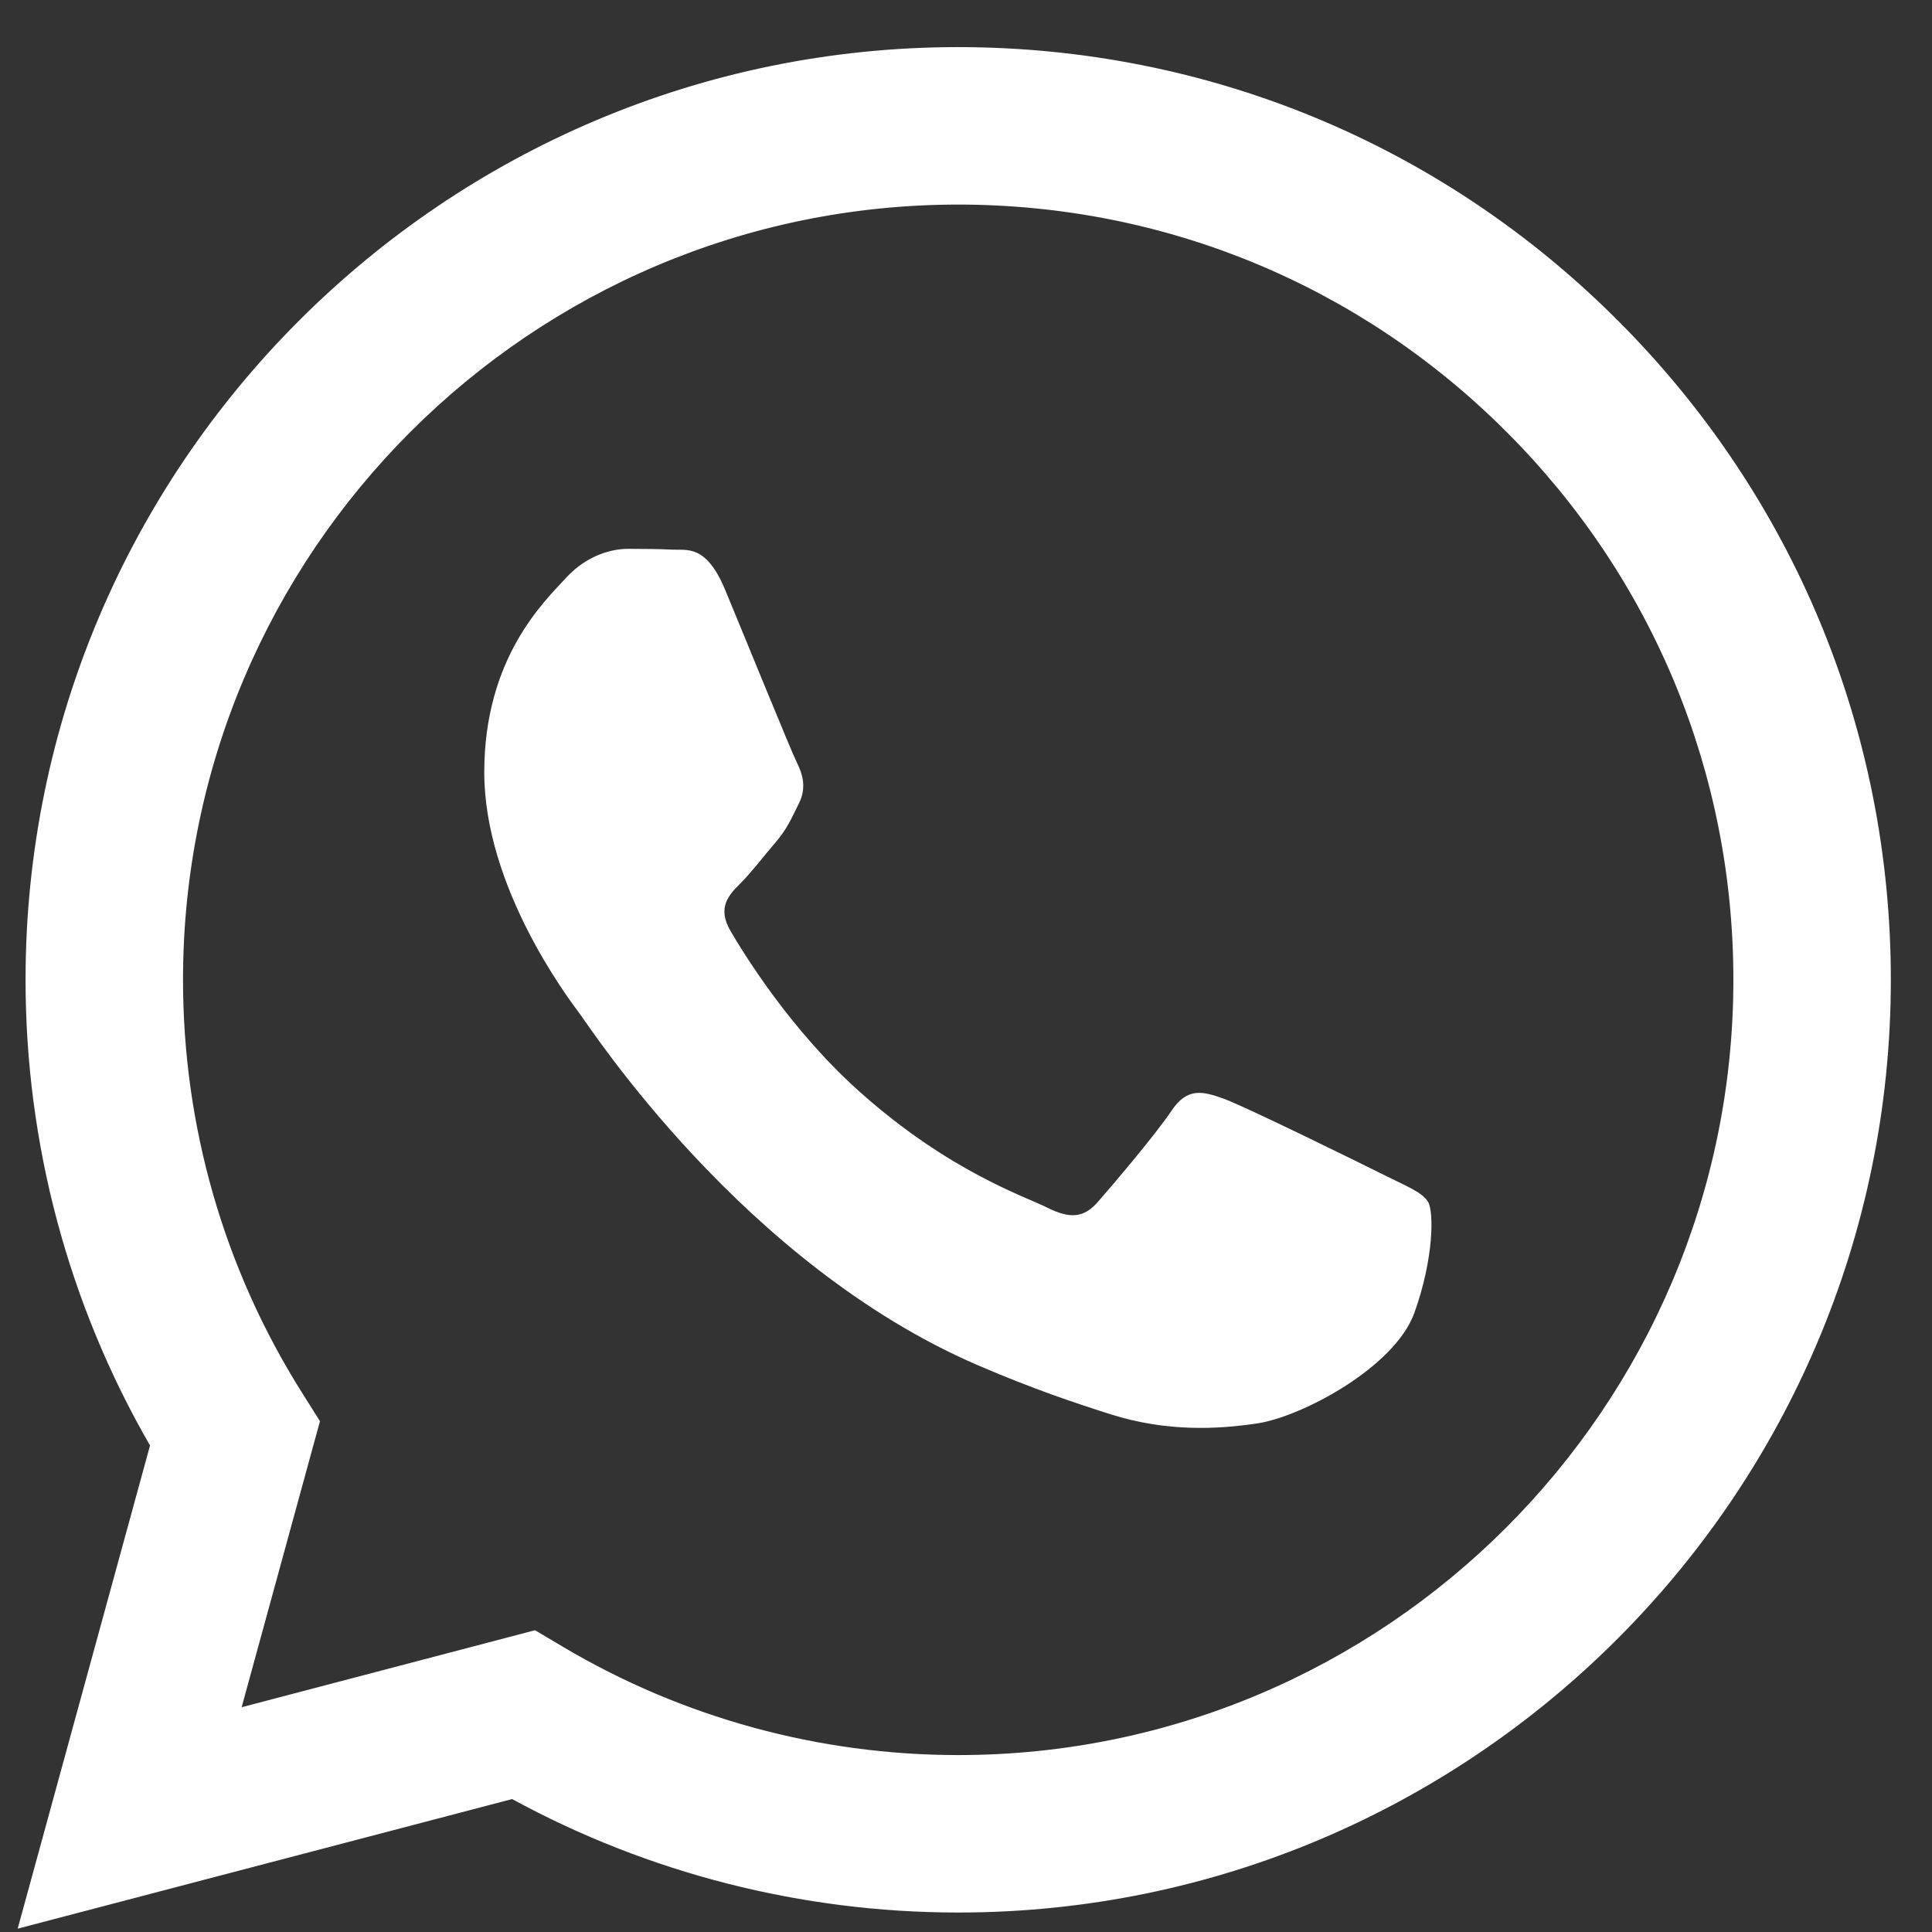 <svg width="26" height="26" viewBox="0 0 26 26" fill="none" xmlns="http://www.w3.org/2000/svg">
<rect x="0" y="0" width="26" height="26" fill="#333333" stroke="none"/>
<path d="M21.773 4.314C19.404 1.942 16.252 0.636 12.895 0.634C5.977 0.634 0.346 6.263 0.344 13.181C0.343 15.392 0.921 17.551 2.019 19.453L0.238 25.955L6.892 24.211C8.725 25.21 10.789 25.737 12.89 25.738H12.895C19.812 25.738 25.443 20.109 25.446 13.191C25.447 9.838 24.143 6.686 21.773 4.314ZM12.895 23.619H12.891C11.019 23.618 9.183 23.115 7.581 22.165L7.2 21.939L3.252 22.975L4.306 19.126L4.058 18.732C3.013 17.071 2.462 15.152 2.463 13.182C2.465 7.432 7.145 2.753 12.899 2.753C15.685 2.755 18.305 3.841 20.274 5.812C22.244 7.783 23.328 10.403 23.327 13.19C23.325 18.94 18.645 23.619 12.895 23.619ZM18.617 15.808C18.303 15.651 16.762 14.893 16.474 14.788C16.187 14.684 15.978 14.631 15.768 14.945C15.559 15.259 14.959 15.965 14.775 16.174C14.593 16.384 14.41 16.41 14.096 16.253C13.782 16.096 12.772 15.765 11.574 14.697C10.642 13.866 10.012 12.839 9.829 12.525C9.647 12.211 9.81 12.041 9.967 11.885C10.108 11.745 10.281 11.519 10.437 11.336C10.594 11.153 10.646 11.022 10.751 10.813C10.856 10.604 10.803 10.42 10.725 10.264C10.646 10.107 10.019 8.563 9.758 7.936C9.503 7.324 9.245 7.407 9.052 7.397C8.87 7.388 8.66 7.386 8.451 7.386C8.242 7.386 7.902 7.465 7.615 7.779C7.327 8.093 6.517 8.851 6.517 10.394C6.517 11.937 7.641 13.428 7.798 13.637C7.955 13.847 10.009 17.013 13.155 18.371C13.903 18.694 14.488 18.887 14.943 19.032C15.694 19.27 16.378 19.237 16.918 19.156C17.521 19.066 18.774 18.398 19.035 17.665C19.297 16.933 19.297 16.305 19.218 16.174C19.14 16.044 18.931 15.965 18.617 15.808Z" fill="white"/>
</svg>
